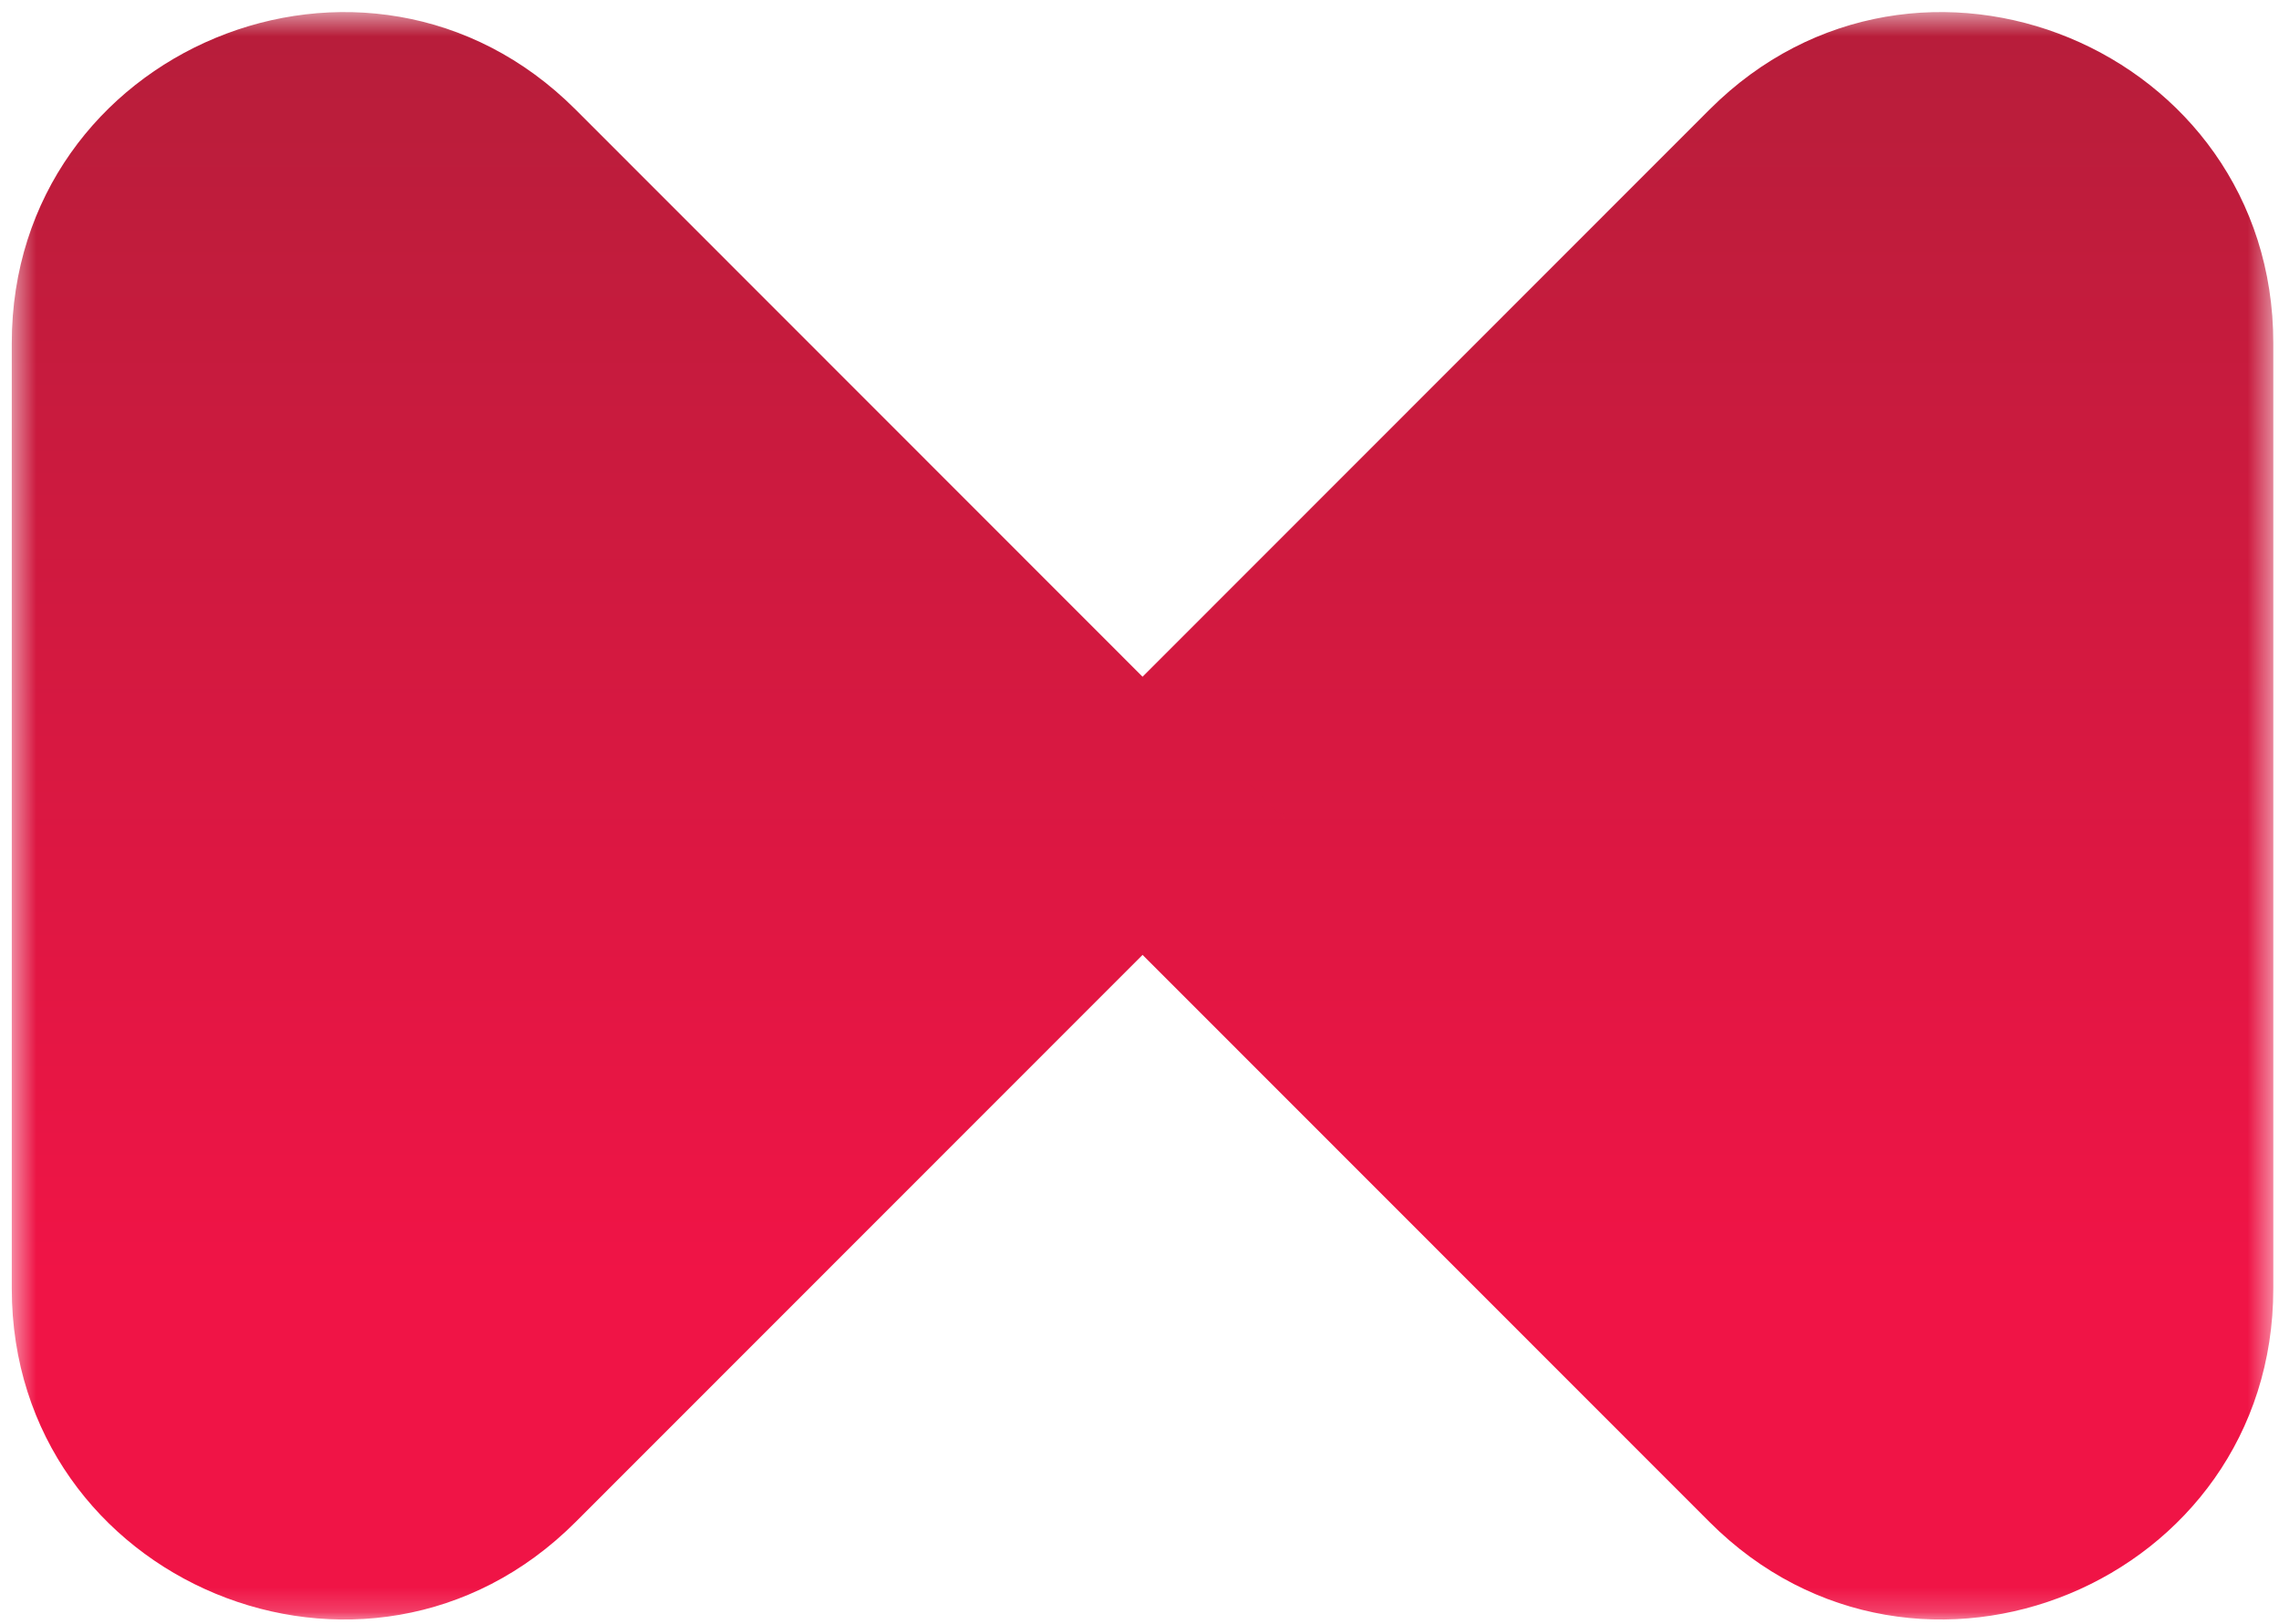 <?xml version="1.0" encoding="UTF-8"?>
<svg version="1.1" viewBox="0 0 94 67" xmlns="http://www.w3.org/2000/svg" xmlns:xlink="http://www.w3.org/1999/xlink">
<title>bow</title>
<desc>Created with Sketch.</desc>
<defs>
<polygon id="c" points="0.095 0.499 52.56 0.499 52.56 66.818 0.095 66.818"/>
<linearGradient id="a" x1="13.872%" x2="13.872%" y1="75.406%" y2="-25.477%">
<stop stop-color="#F01446" offset="0"/>
<stop stop-color="#9D2235" offset="1"/>
</linearGradient>
<polygon id="b" points="0.486 0.499 52.952 0.499 52.952 66.819 0.486 66.819"/>
</defs>
<g fill="none" fill-rule="evenodd">
<g transform="translate(-102 -308)">
<g transform="translate(102 308)">
<g transform="translate(41.205)">
<mask id="e" fill="white">
<use xlink:href="#c"/>
</mask>
<path d="m29.31 4.517-29.032 29.05h-0.183l0.091 0.091-0.091 0.091h0.183l29.032 29.05c8.58 8.585 23.25 2.506 23.25-9.635v-19.415-0.183-19.413c0-12.141-14.67-18.221-23.25-9.636" fill="url(#a)" mask="url(#e)"/>
</g>
<mask id="d" fill="white">
<use xlink:href="#b"/>
</mask>
<path d="m52.769 33.567-29.032-29.05c-8.58-8.585-23.251-2.505-23.251 9.638v19.412 0.184 19.413c0 12.141 14.672 18.221 23.251 9.635l29.032-29.048h0.183l-0.091-0.093 0.091-0.091h-0.183z" fill="url(#a)" mask="url(#d)"/>
</g>
</g>
</g>
</svg>
